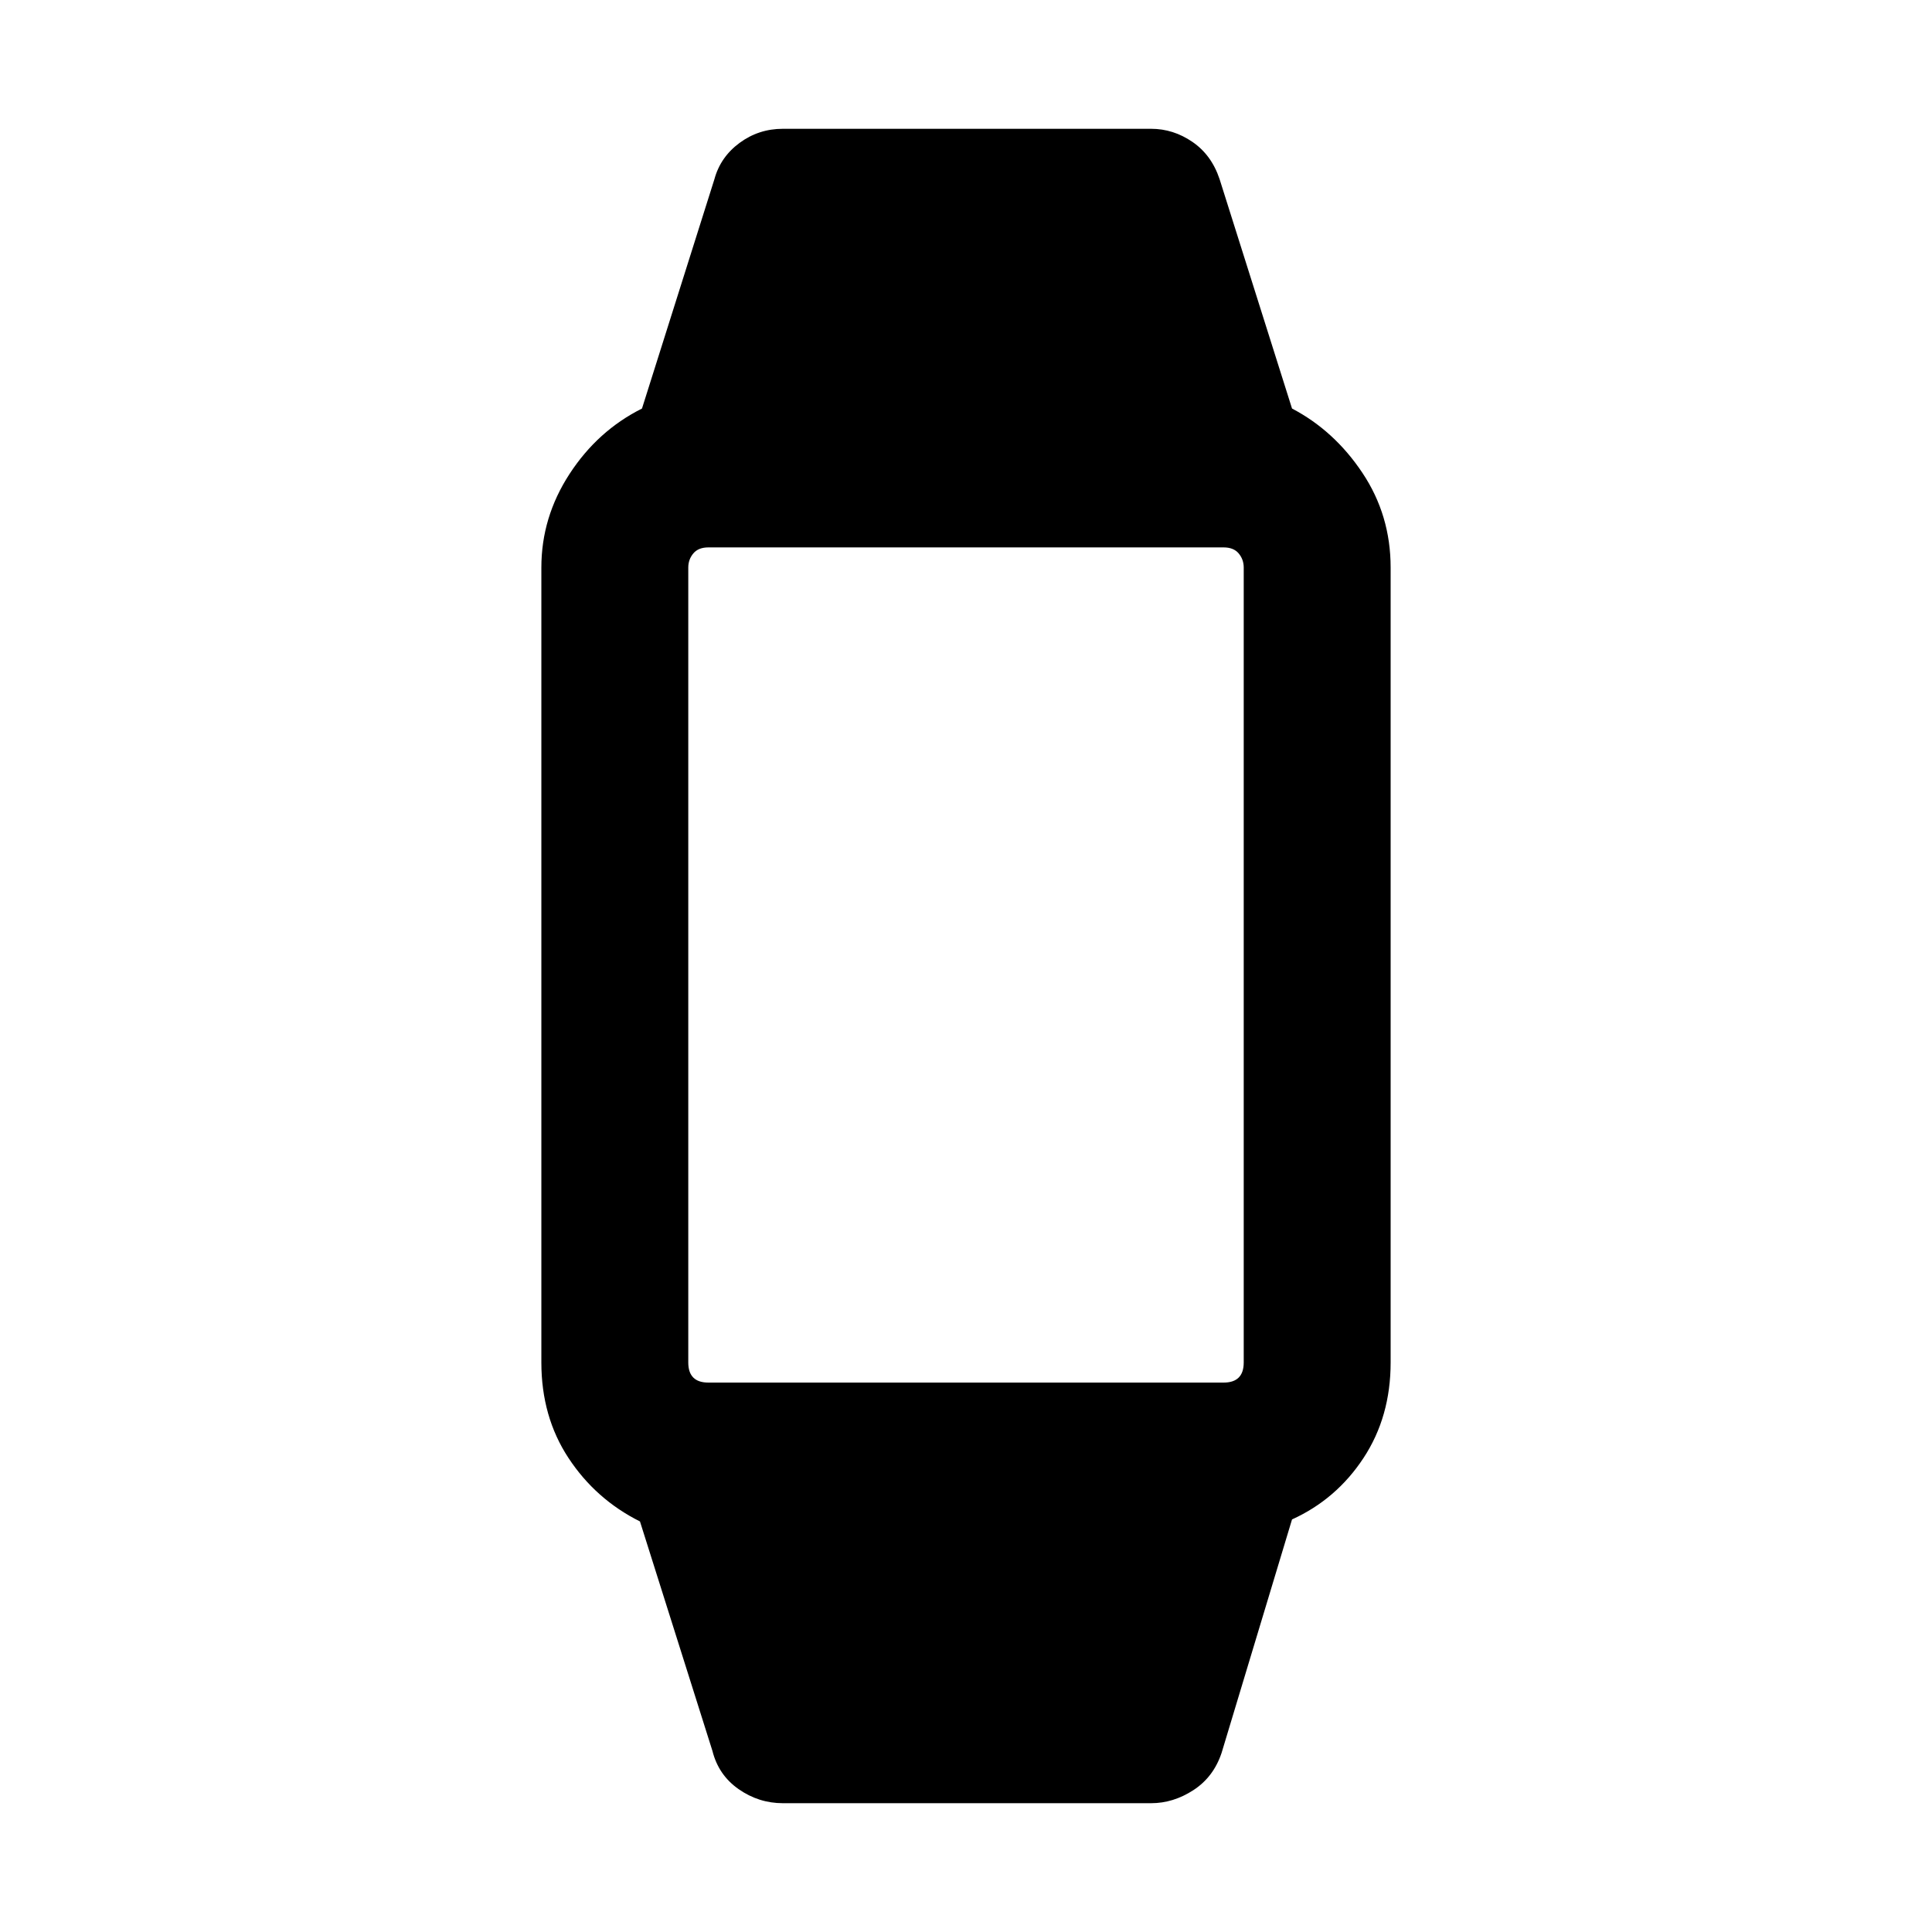 <svg xmlns="http://www.w3.org/2000/svg" height="48" viewBox="0 -960 960 960" width="48"><path d="M389-64q-12 0-22-7t-13-19l-36-114q-22-11-35.5-31.5T269-283v-395q0-25 14-46.5t36-32.5l36-114q3-11 12.5-18t21.5-7h183q11 0 20.5 6.5T606-871l36 114q21 11 35 32t14 47v395q0 27-13.5 47.5T642-205L607-89q-4 12-14 18.5T572-64H389Zm-37-209h256q5 0 7.5-2.5t2.5-7.5v-395q0-4-2.5-7t-7.5-3H352q-5 0-7.5 3t-2.5 7v395q0 5 2.5 7.5t7.5 2.5Z"/></svg>